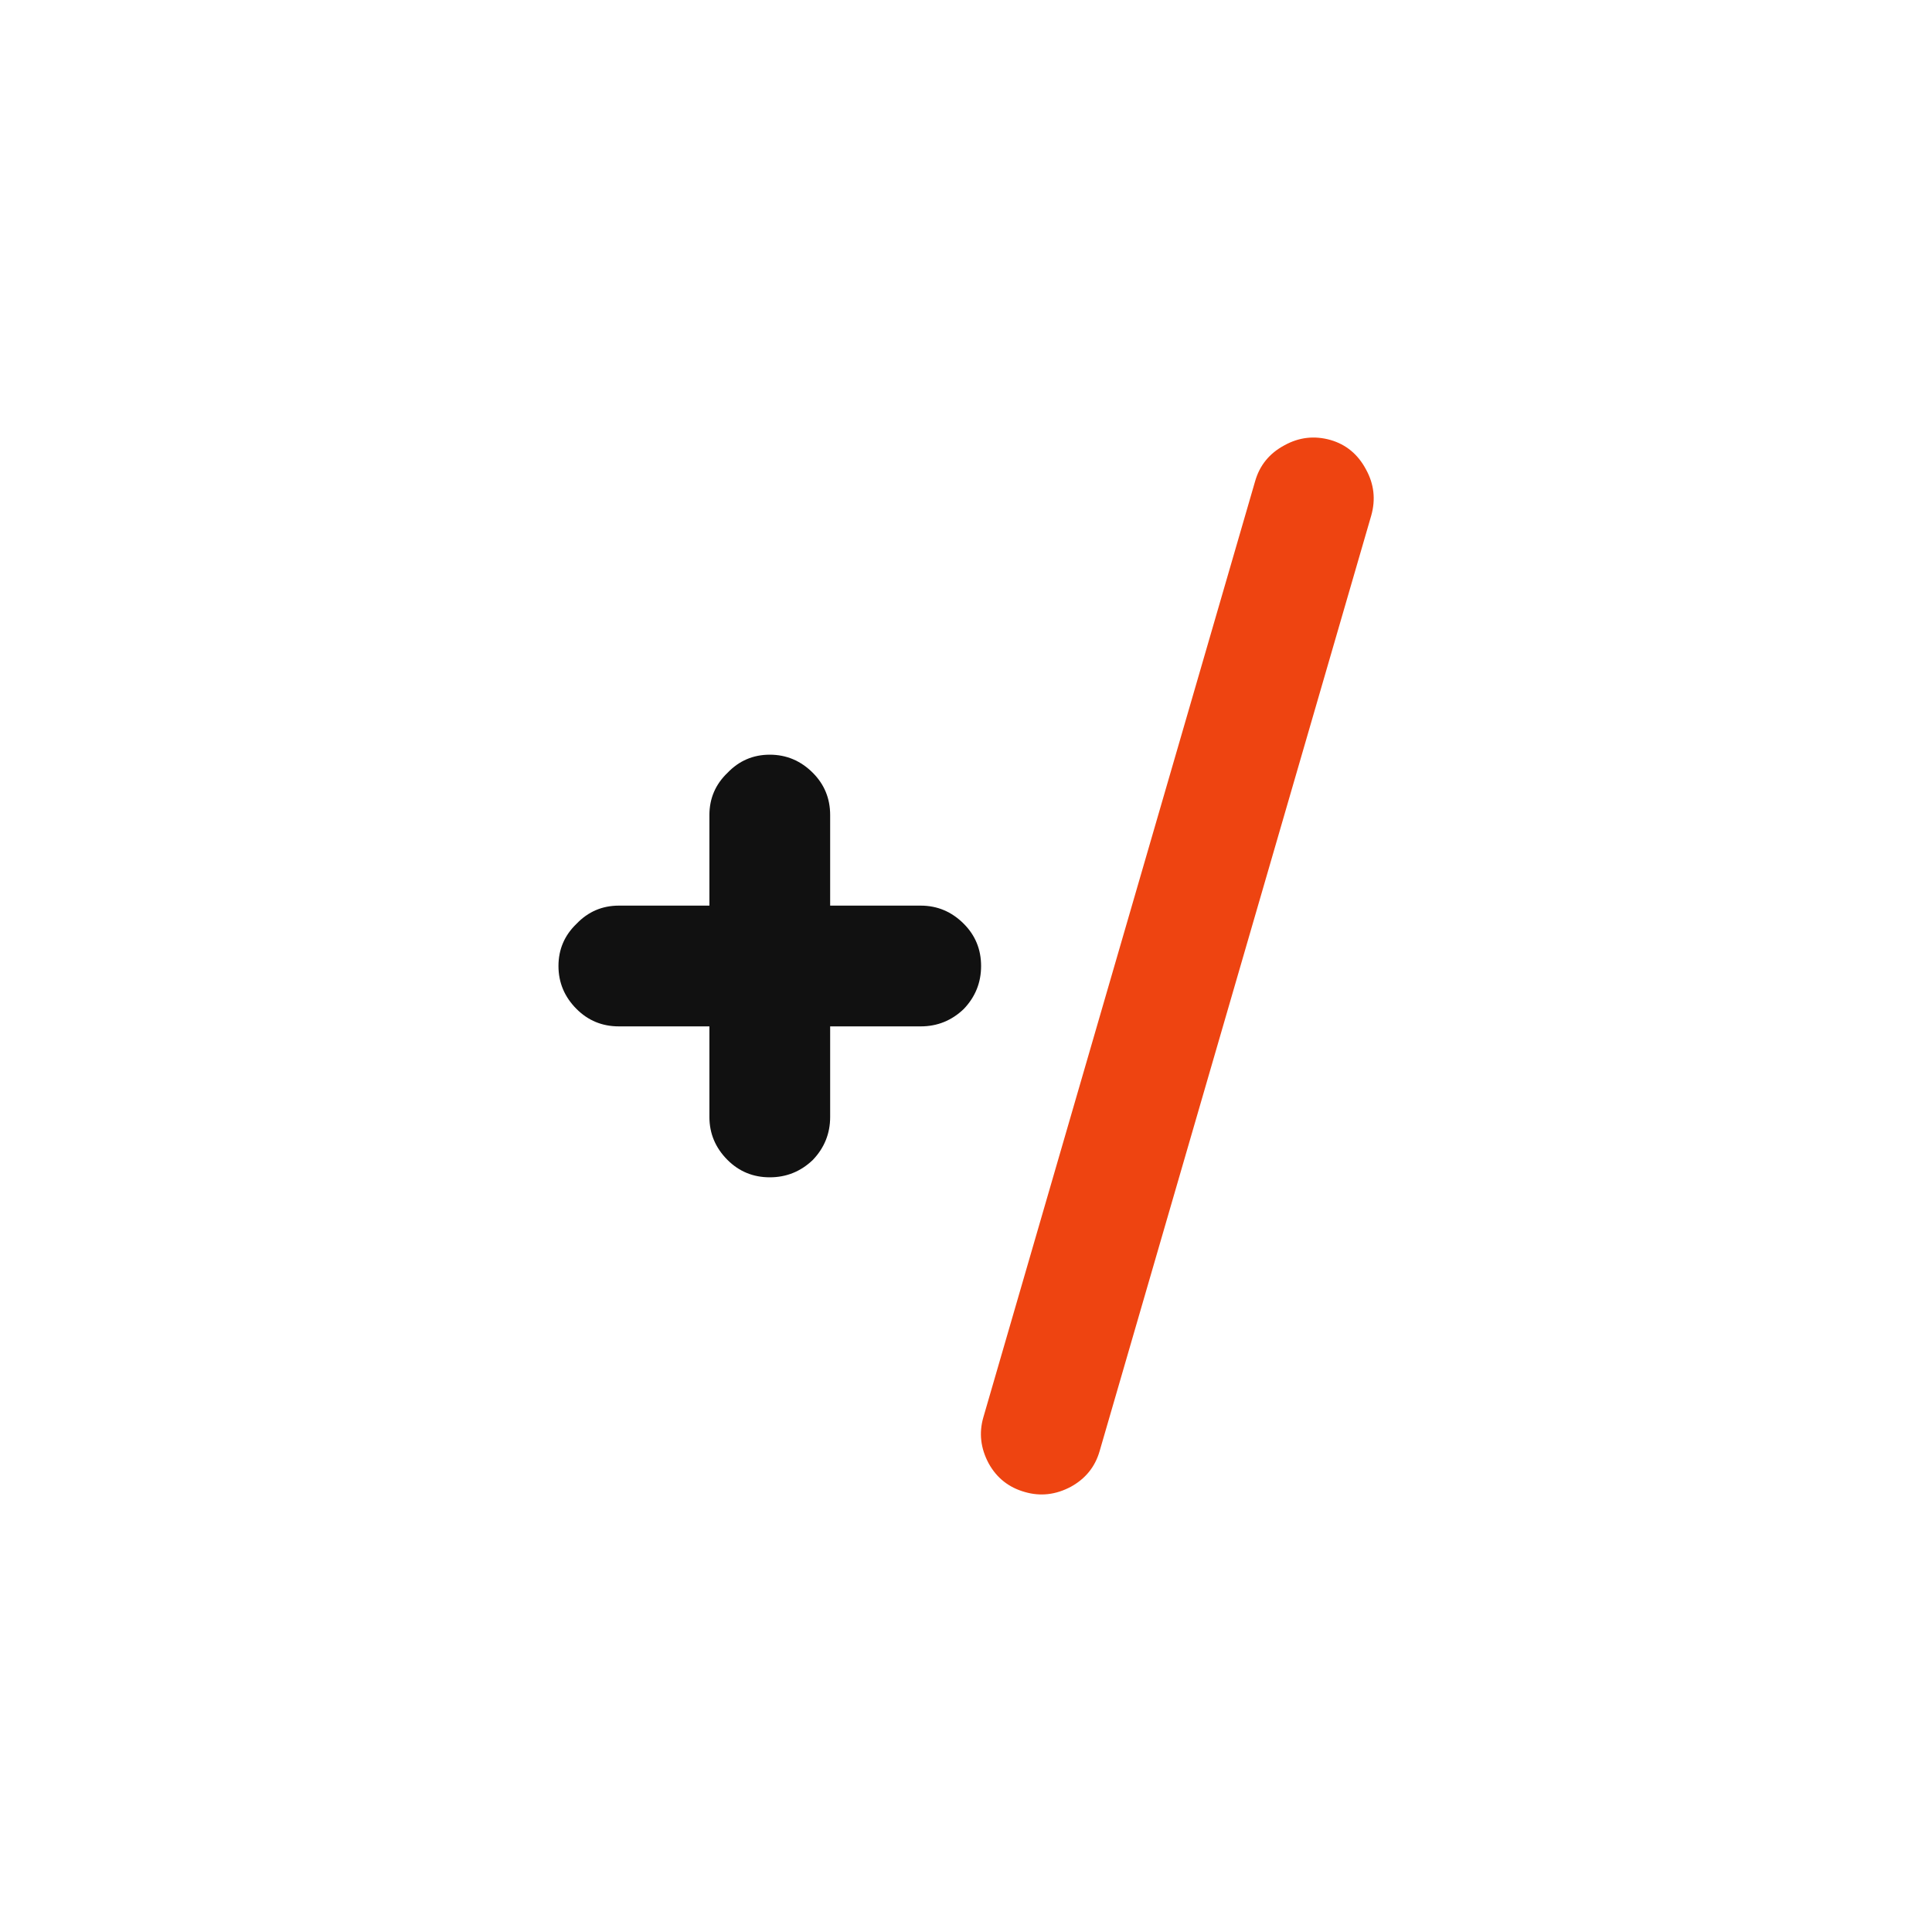 <svg xmlns="http://www.w3.org/2000/svg" preserveAspectRatio="xMinYMin" viewBox="0 0 512 512">
  <style>
    @media (prefers-color-scheme: dark) {
      .plus {
        fill: #FAFBFC;
      }
    }
  </style>
  <path class="plus" fill="#111111" d="M148 256q0 6.6 4.8 11.4 4.6 4.6 11.2 4.6h24v24q0 6.6 4.8 11.4 4.6 4.6 11.2 4.6t11.4-4.6q4.6-4.8 4.6-11.4v-24h24q6.6 0 11.4-4.6 4.6-4.8 4.6-11.4 0-6.6-4.6-11.2-4.8-4.8-11.4-4.8h-24v-24q0-6.6-4.6-11.2-4.8-4.8-11.4-4.8-6.6 0-11.2 4.8-4.8 4.6-4.8 11.2v24h-24q-6.6 0-11.2 4.8-4.8 4.6-4.8 11.2Z"/>
  <path class="line" fill="#EE4411" d="M363.4 136.6q1.8-6.4-1.4-12.2-3.2-6-9.4-7.8-6.4-1.8-12.2 1.4-6 3.2-7.8 9.6l-72 248q-1.8 6.2 1.4 12.2 3.2 5.8 9.6 7.6 6.2 1.8 12.2-1.4 5.8-3.2 7.6-9.4l72-248Z"/>
</svg>
